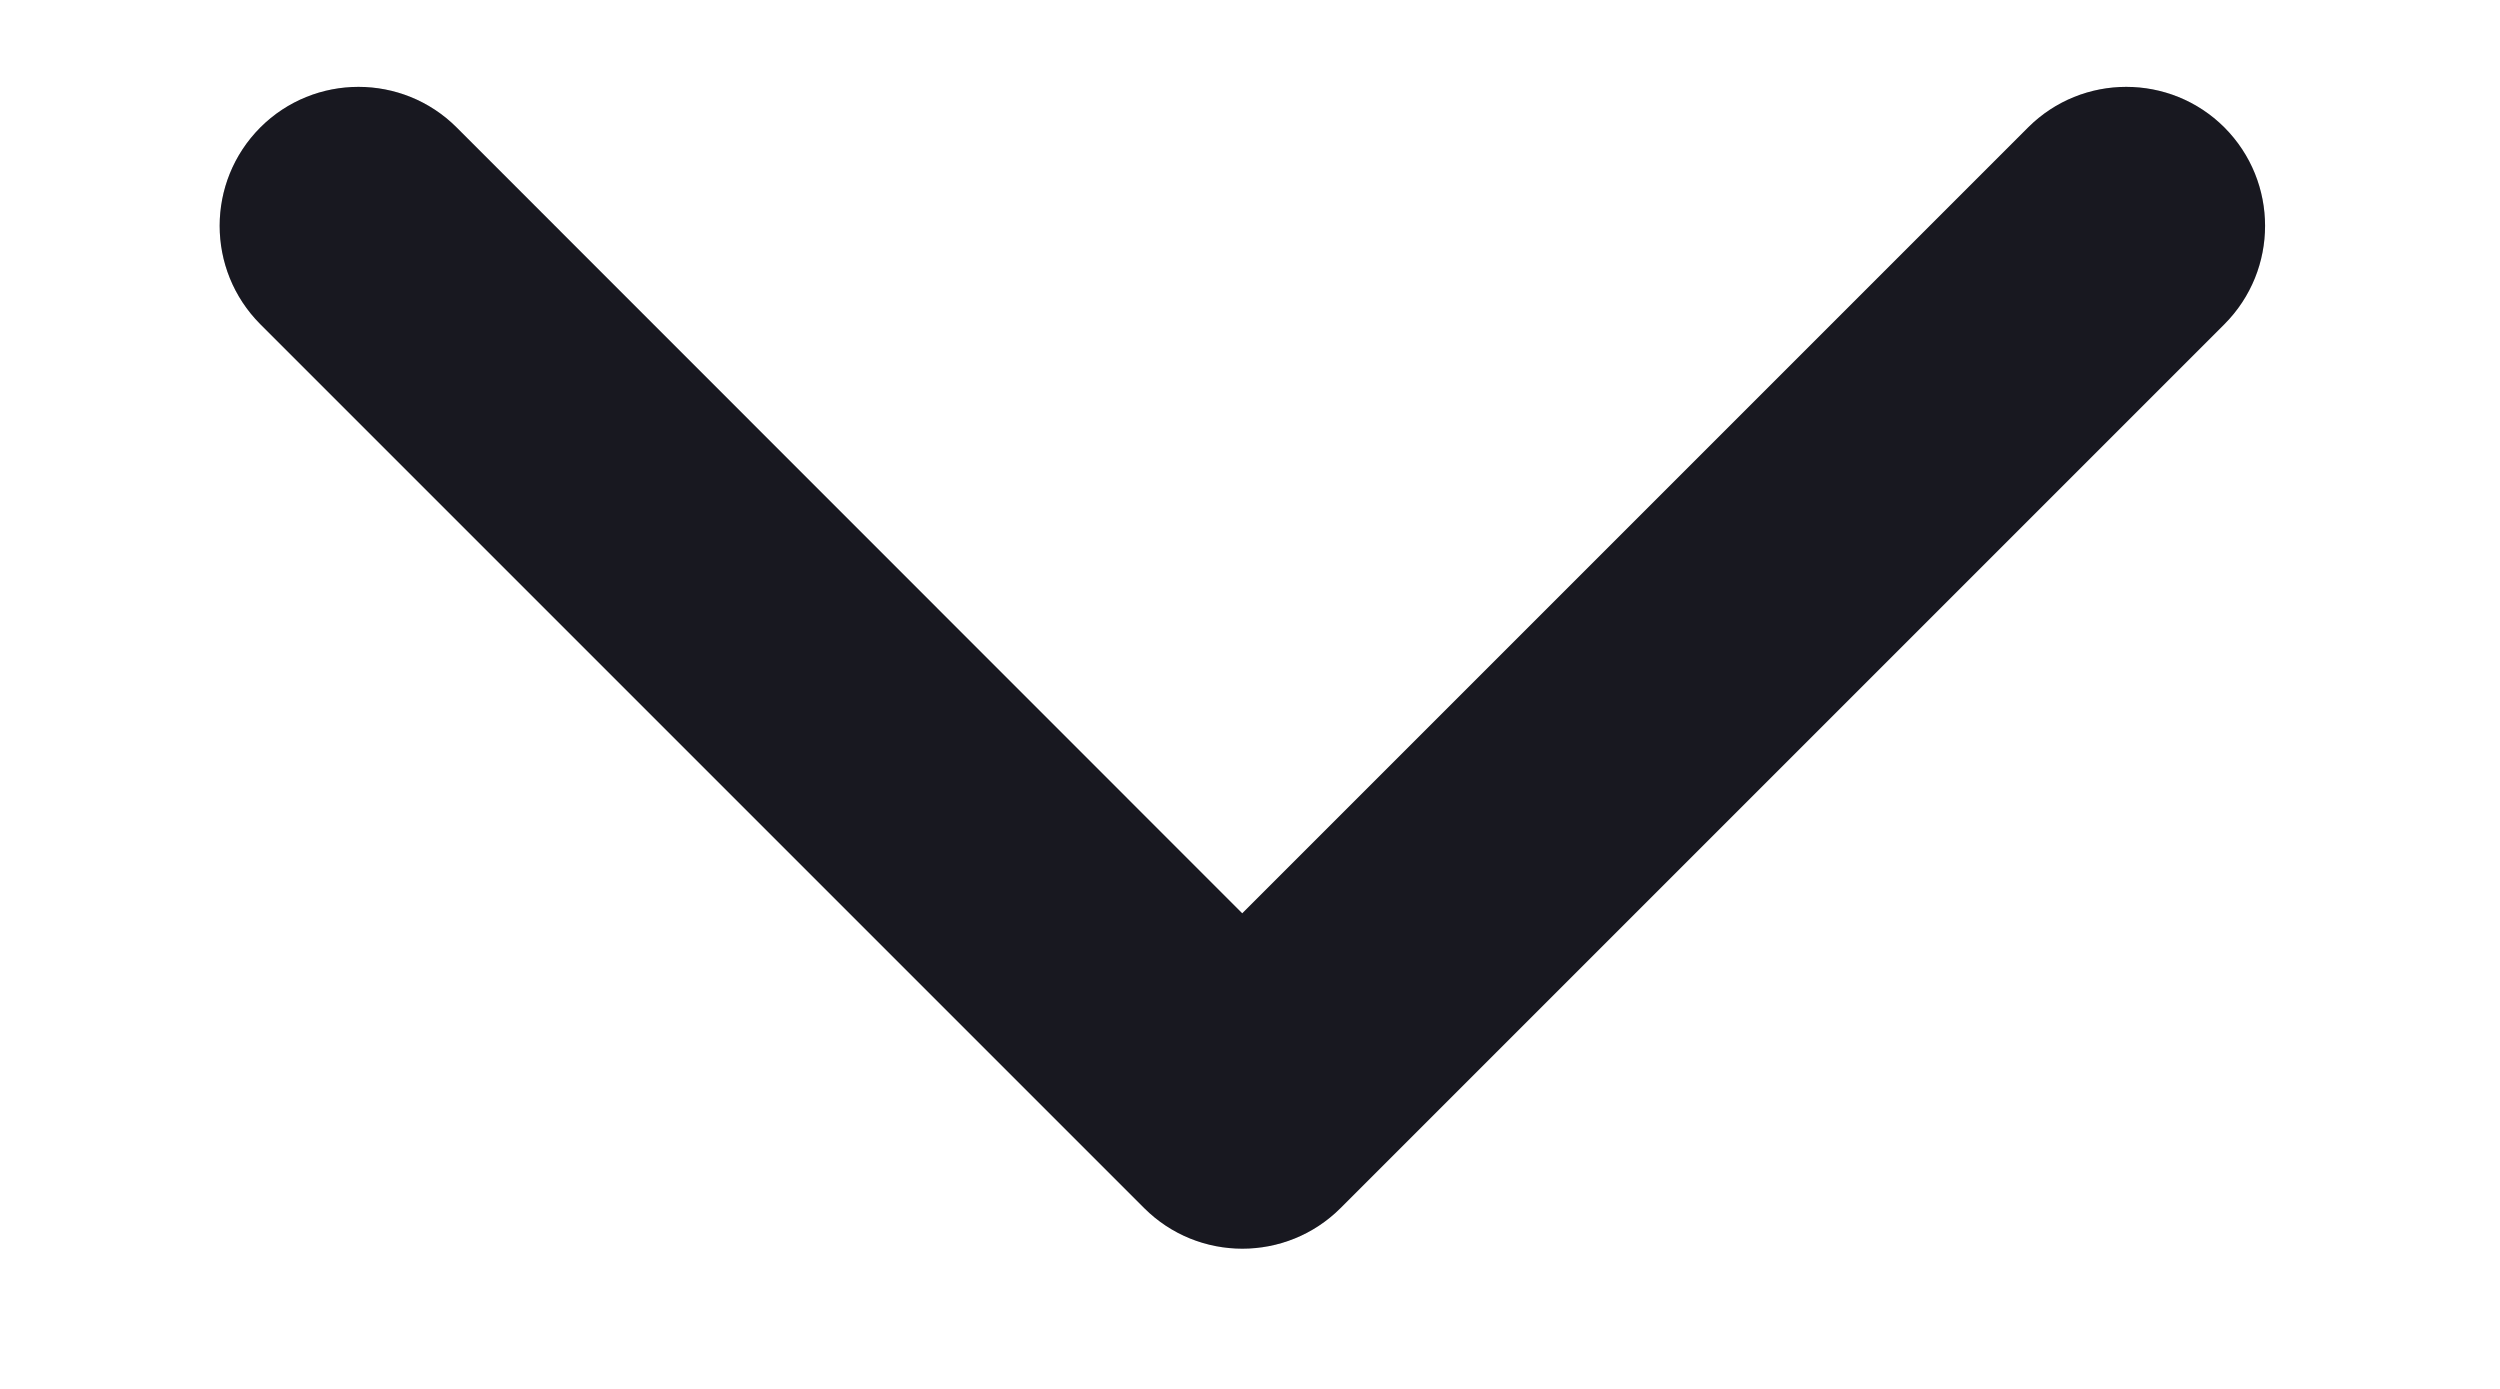 <svg width="9" height="5" viewBox="0 0 9 5" fill="none" xmlns="http://www.w3.org/2000/svg">
<path d="M4.972 3.789V3.289H3.972V3.789H4.972ZM4.119 4.349C4.314 4.544 4.631 4.544 4.826 4.349L8.008 1.167C8.203 0.971 8.203 0.655 8.008 0.459C7.813 0.264 7.496 0.264 7.301 0.459L4.472 3.288L1.644 0.459C1.449 0.264 1.132 0.264 0.937 0.459C0.742 0.655 0.742 0.971 0.937 1.167L4.119 4.349ZM3.972 3.789V3.995H4.972V3.789H3.972Z" fill="#1E1E28"/>
<path d="M4.972 3.789V3.289H3.972V3.789H4.972ZM4.119 4.349C4.314 4.544 4.631 4.544 4.826 4.349L8.008 1.167C8.203 0.971 8.203 0.655 8.008 0.459C7.813 0.264 7.496 0.264 7.301 0.459L4.472 3.288L1.644 0.459C1.449 0.264 1.132 0.264 0.937 0.459C0.742 0.655 0.742 0.971 0.937 1.167L4.119 4.349ZM3.972 3.789V3.995H4.972V3.789H3.972Z" fill="black" fill-opacity="0.2"/>
</svg>

